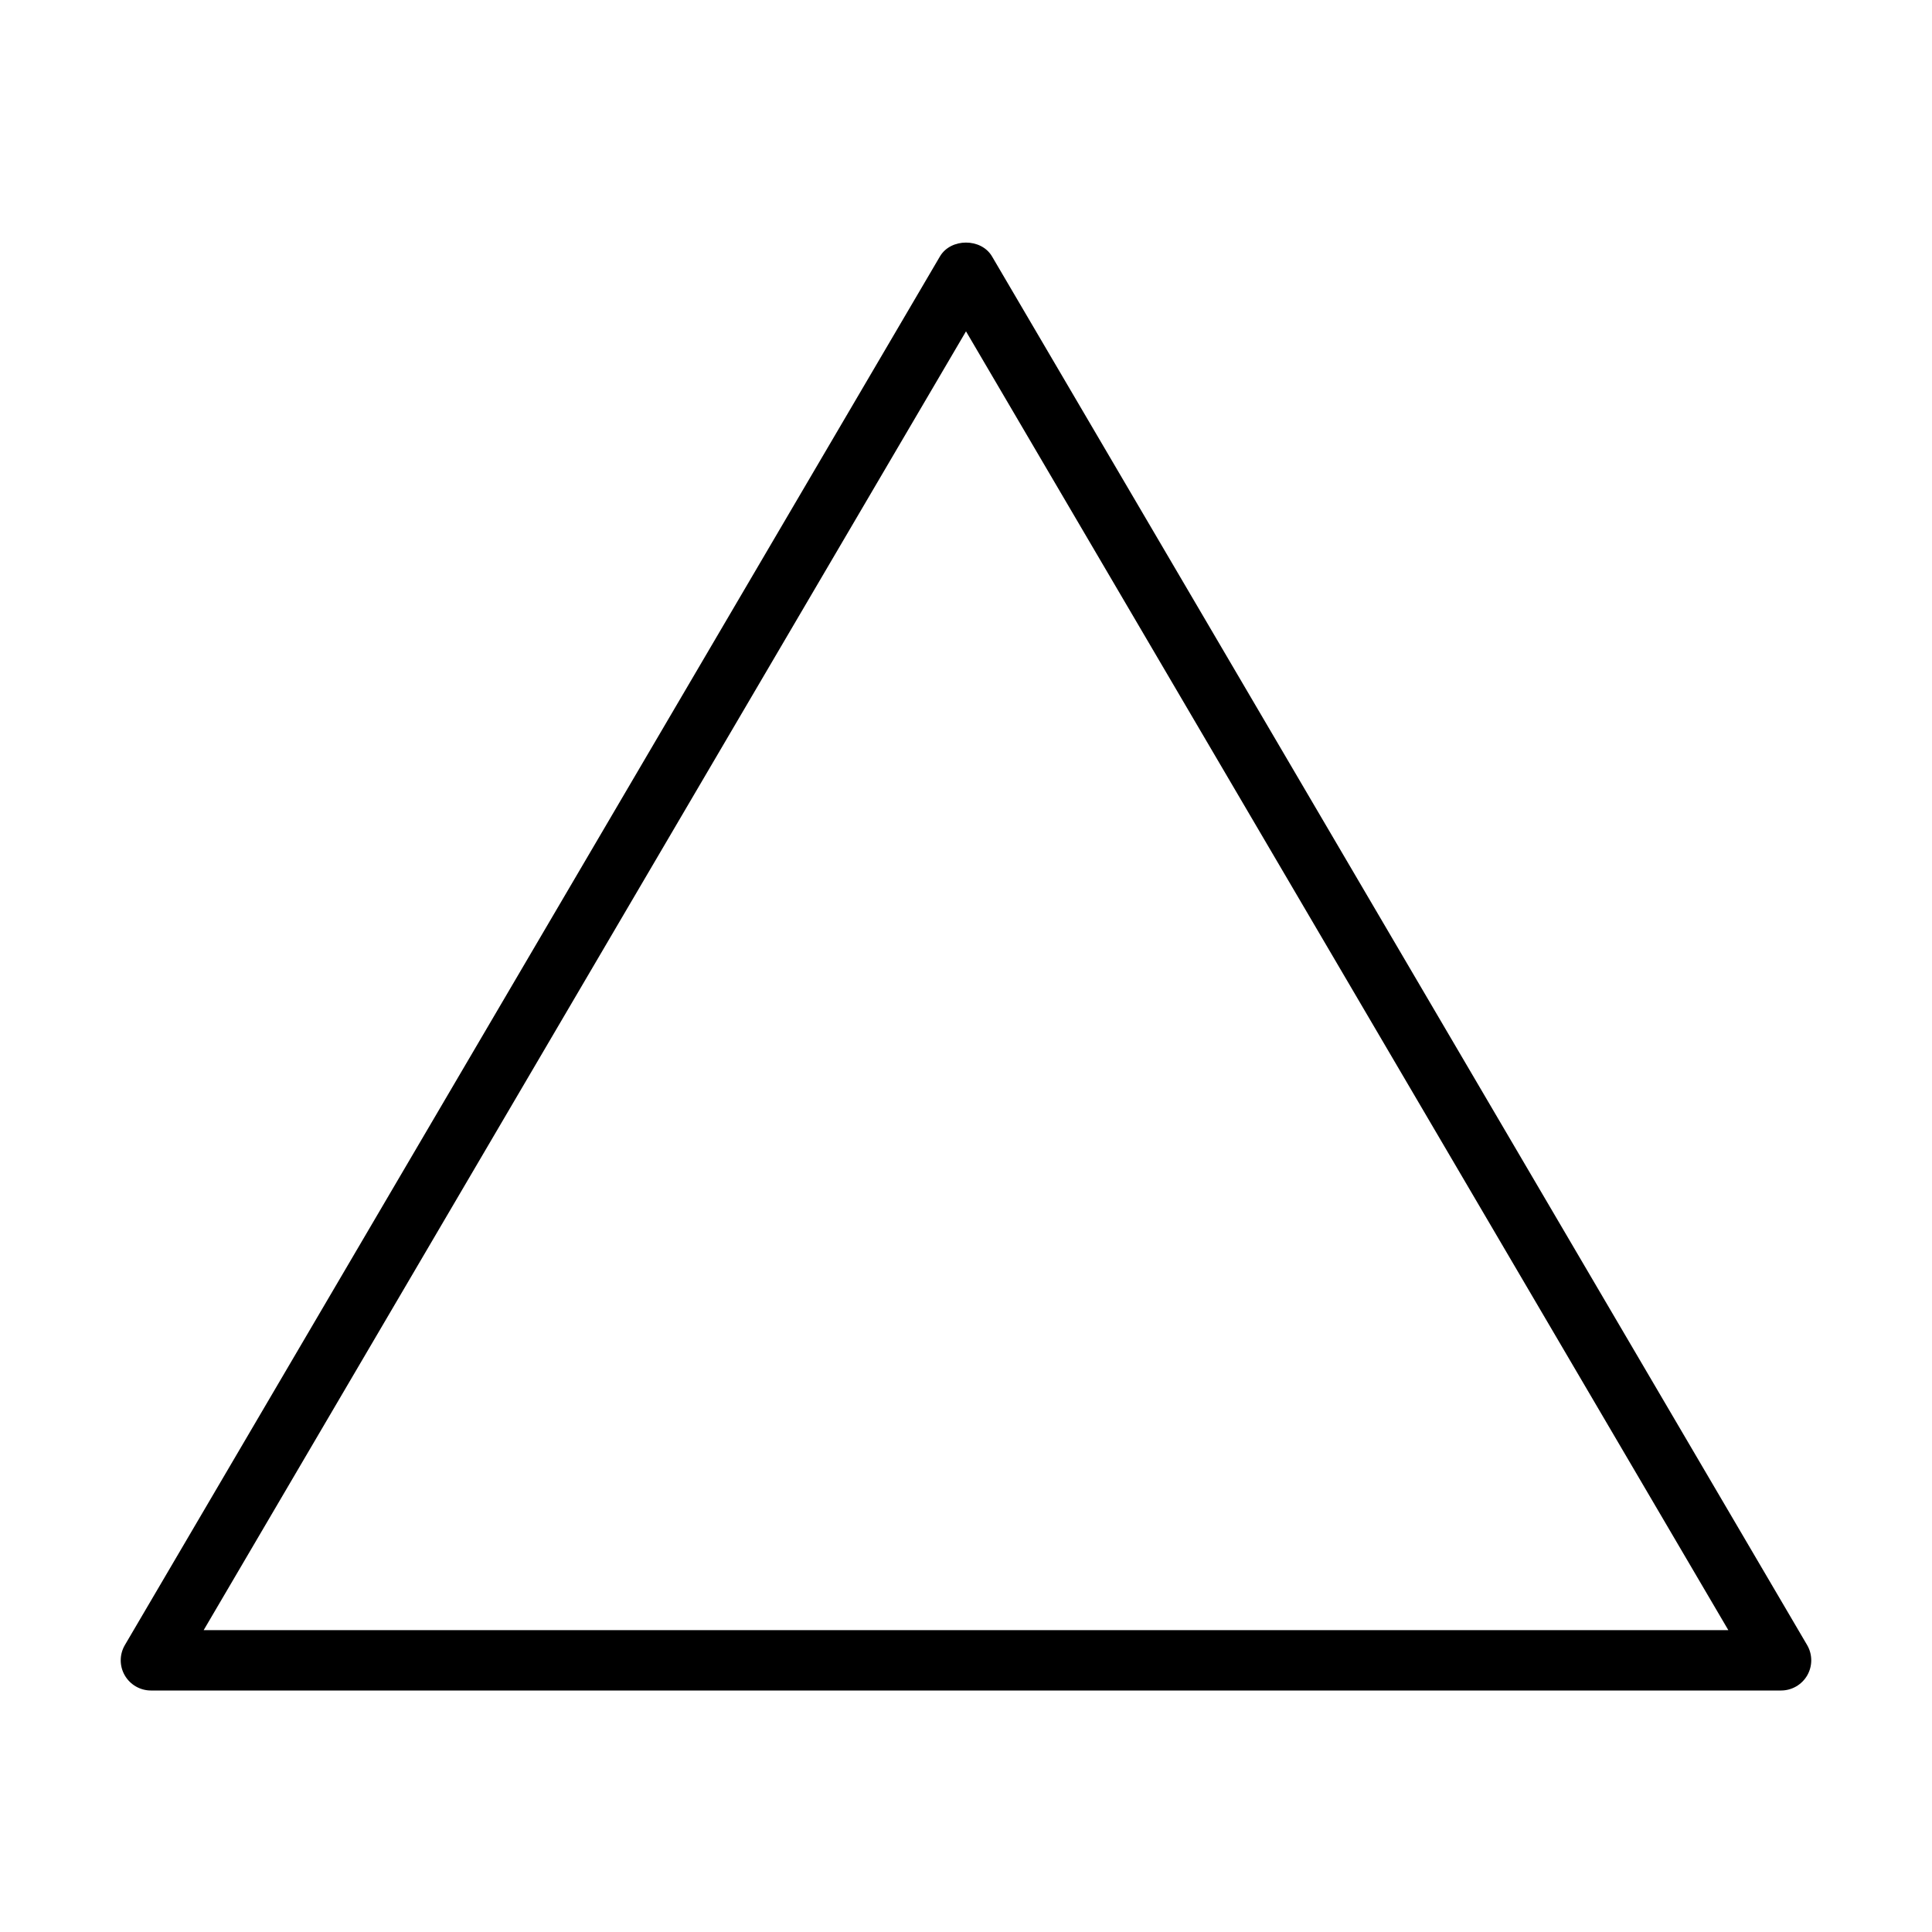 <?xml version="1.0" encoding="UTF-8" standalone="no"?>
<svg width="64px" height="64px" viewBox="0 0 64 64" version="1.1" xmlns="http://www.w3.org/2000/svg" xmlns:xlink="http://www.w3.org/1999/xlink">
    <!-- Generator: Sketch 3.7.2 (28276) - http://www.bohemiancoding.com/sketch -->
    <title>sha-triangle</title>
    <desc>Created with Sketch.</desc>
    <defs></defs>
    <g id="64px-Line" stroke="none" stroke-width="1" fill="none" fill-rule="evenodd">
        <g id="sha-triangle"></g>
        <path d="M32.862,8.494 C32.503,7.883 31.497,7.883 31.137,8.494 L4.137,54.494 C3.955,54.804 3.953,55.186 4.132,55.497 C4.311,55.808 4.642,56 5,56 L59,56 C59.358,56 59.689,55.808 59.868,55.497 C60.046,55.185 60.044,54.803 59.863,54.494 L32.862,8.494 L32.862,8.494 Z M6.747,54 L32,10.976 L57.253,54 L6.747,54 L6.747,54 Z" id="Shape" fill="#000000"></path>
    </g>
</svg>